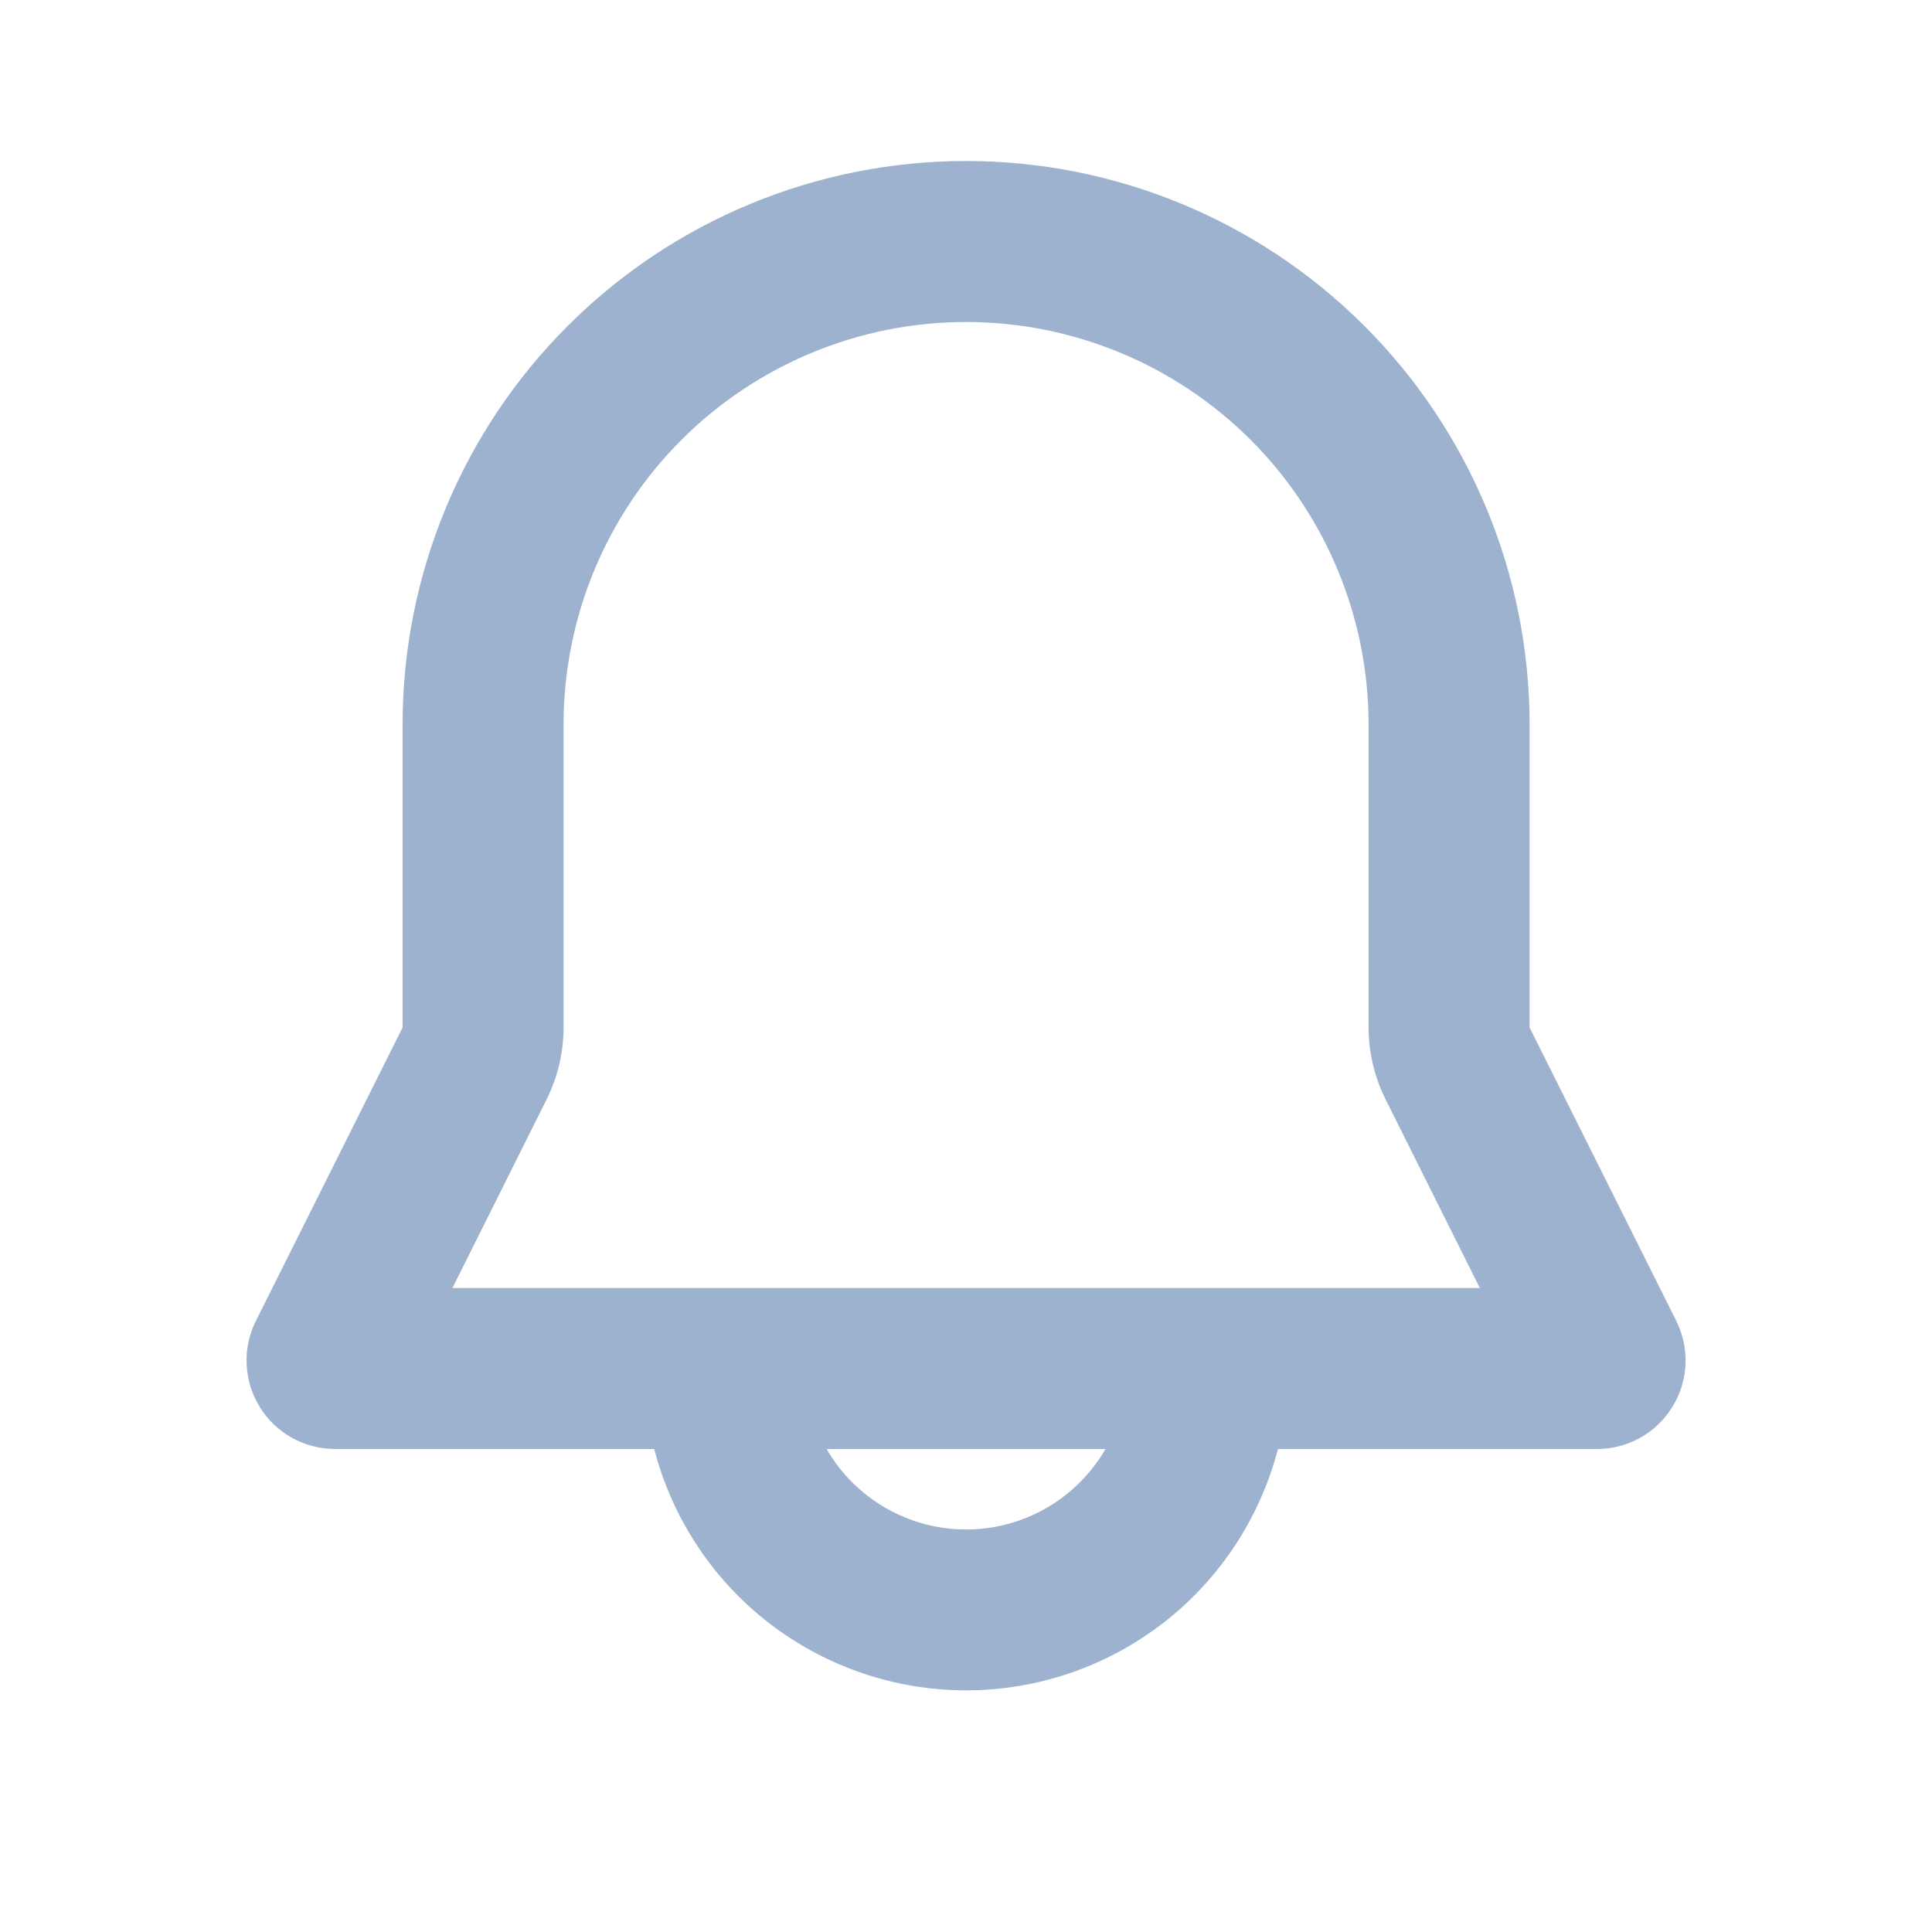 <svg xmlns="http://www.w3.org/2000/svg" width="24" height="24" viewBox="0 0 24 24" fill="none">
    <g clip-path="url(#clip0_2241_16837)">
        <path fill-rule="evenodd" clip-rule="evenodd" d="M5.001 9C5.001 7.143 5.738 5.363 7.051 4.05C8.364 2.737 10.144 2 12.001 2C13.857 2 15.638 2.737 16.95 4.05C18.263 5.363 19.001 7.143 19.001 9V12.764L20.823 16.408C20.907 16.576 20.946 16.762 20.938 16.949C20.929 17.137 20.873 17.319 20.774 17.478C20.676 17.638 20.538 17.77 20.374 17.861C20.211 17.952 20.026 18 19.839 18H15.875C15.652 18.858 15.151 19.618 14.45 20.161C13.749 20.703 12.887 20.998 12.001 20.998C11.114 20.998 10.253 20.703 9.551 20.161C8.85 19.618 8.349 18.858 8.127 18H4.163C3.975 18 3.791 17.952 3.627 17.861C3.463 17.77 3.325 17.638 3.227 17.478C3.128 17.319 3.072 17.137 3.064 16.949C3.055 16.762 3.095 16.576 3.179 16.408L5.001 12.764V9ZM10.269 18C10.444 18.304 10.697 18.556 11.001 18.732C11.305 18.907 11.65 19 12.001 19C12.352 19 12.697 18.907 13.001 18.732C13.305 18.556 13.557 18.304 13.733 18H10.269ZM12.001 4C10.675 4 9.403 4.527 8.465 5.464C7.527 6.402 7.001 7.674 7.001 9V12.764C7.001 13.074 6.928 13.38 6.79 13.658L5.62 16H18.383L17.213 13.658C17.074 13.38 17.001 13.074 17.001 12.764V9C17.001 7.674 16.474 6.402 15.536 5.464C14.598 4.527 13.327 4 12.001 4Z" fill="#9DB2CE"/>
    </g>
    <defs>
        <clipPath id="clip0_2241_16837">
            <rect width="24" height="24" fill="white"/>
        </clipPath>
    </defs>
</svg>